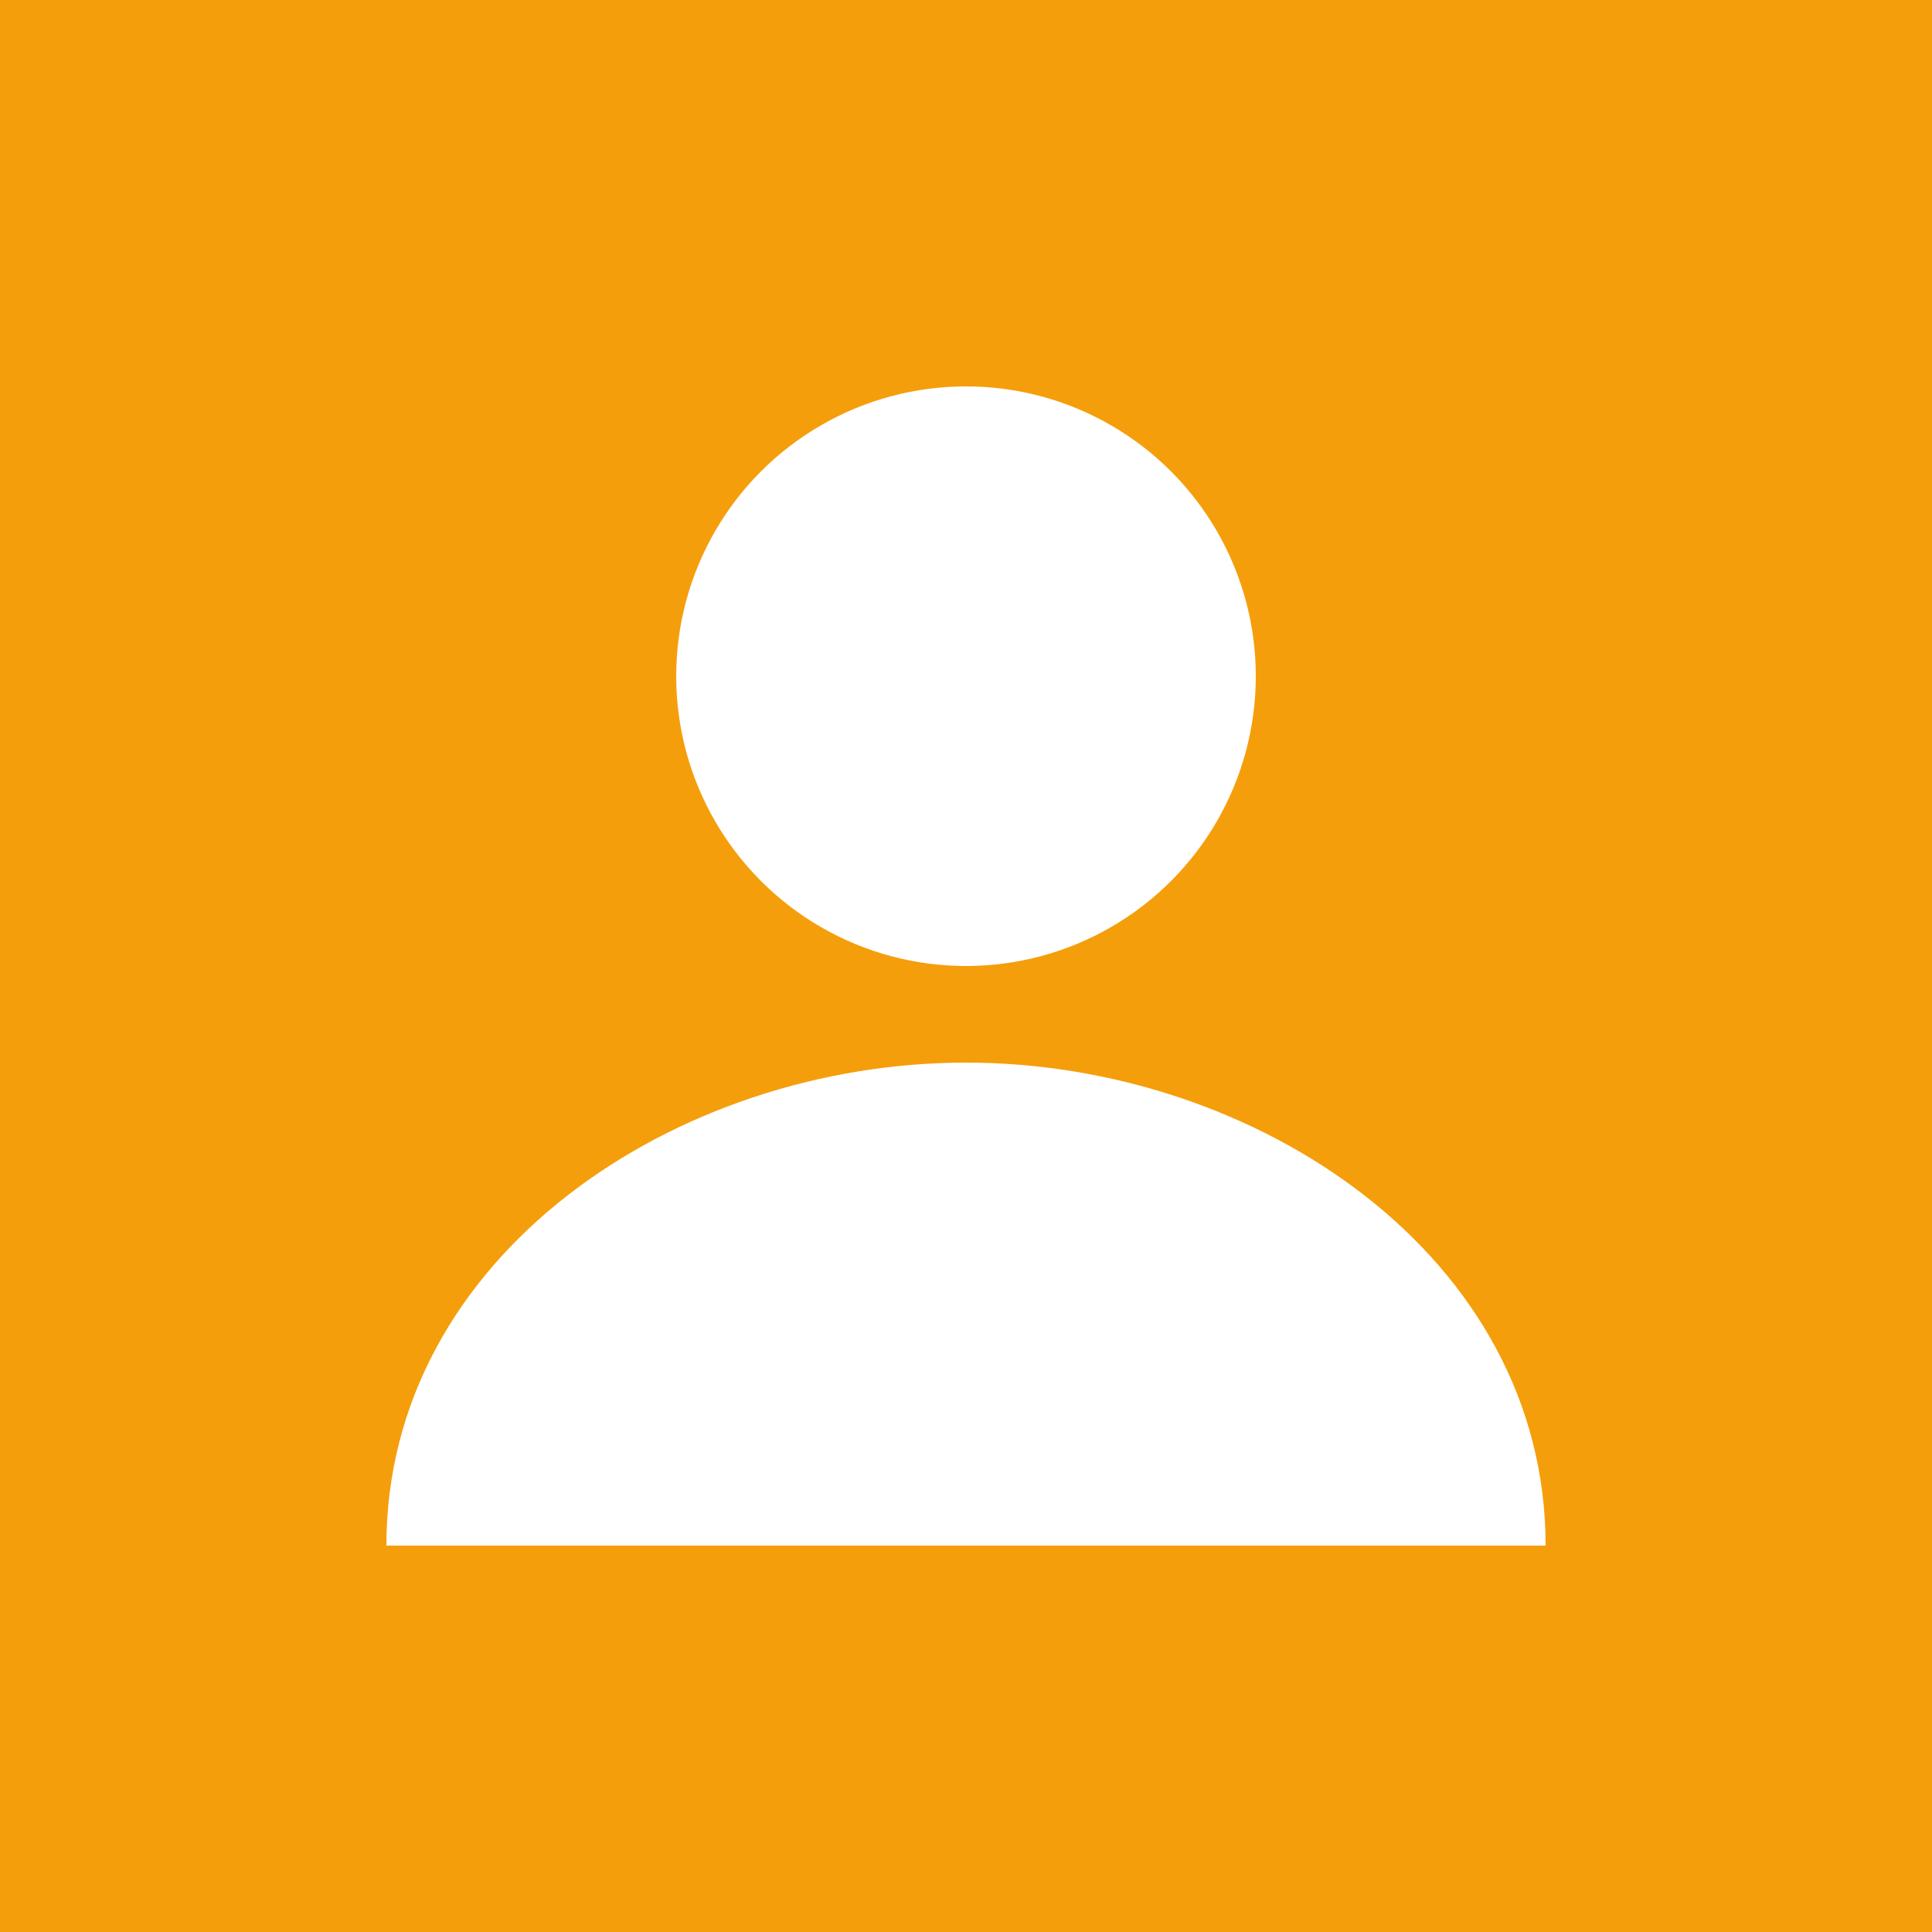 <svg width="100" height="100" viewBox="0 0 100 100" fill="none" xmlns="http://www.w3.org/2000/svg">
<rect width="100" height="100" fill="#F59E0B"/>
<circle cx="50" cy="35" r="15" fill="white"/>
<path d="M20 80C20 65 35 55 50 55C65 55 80 65 80 80Z" fill="white"/>
</svg>

